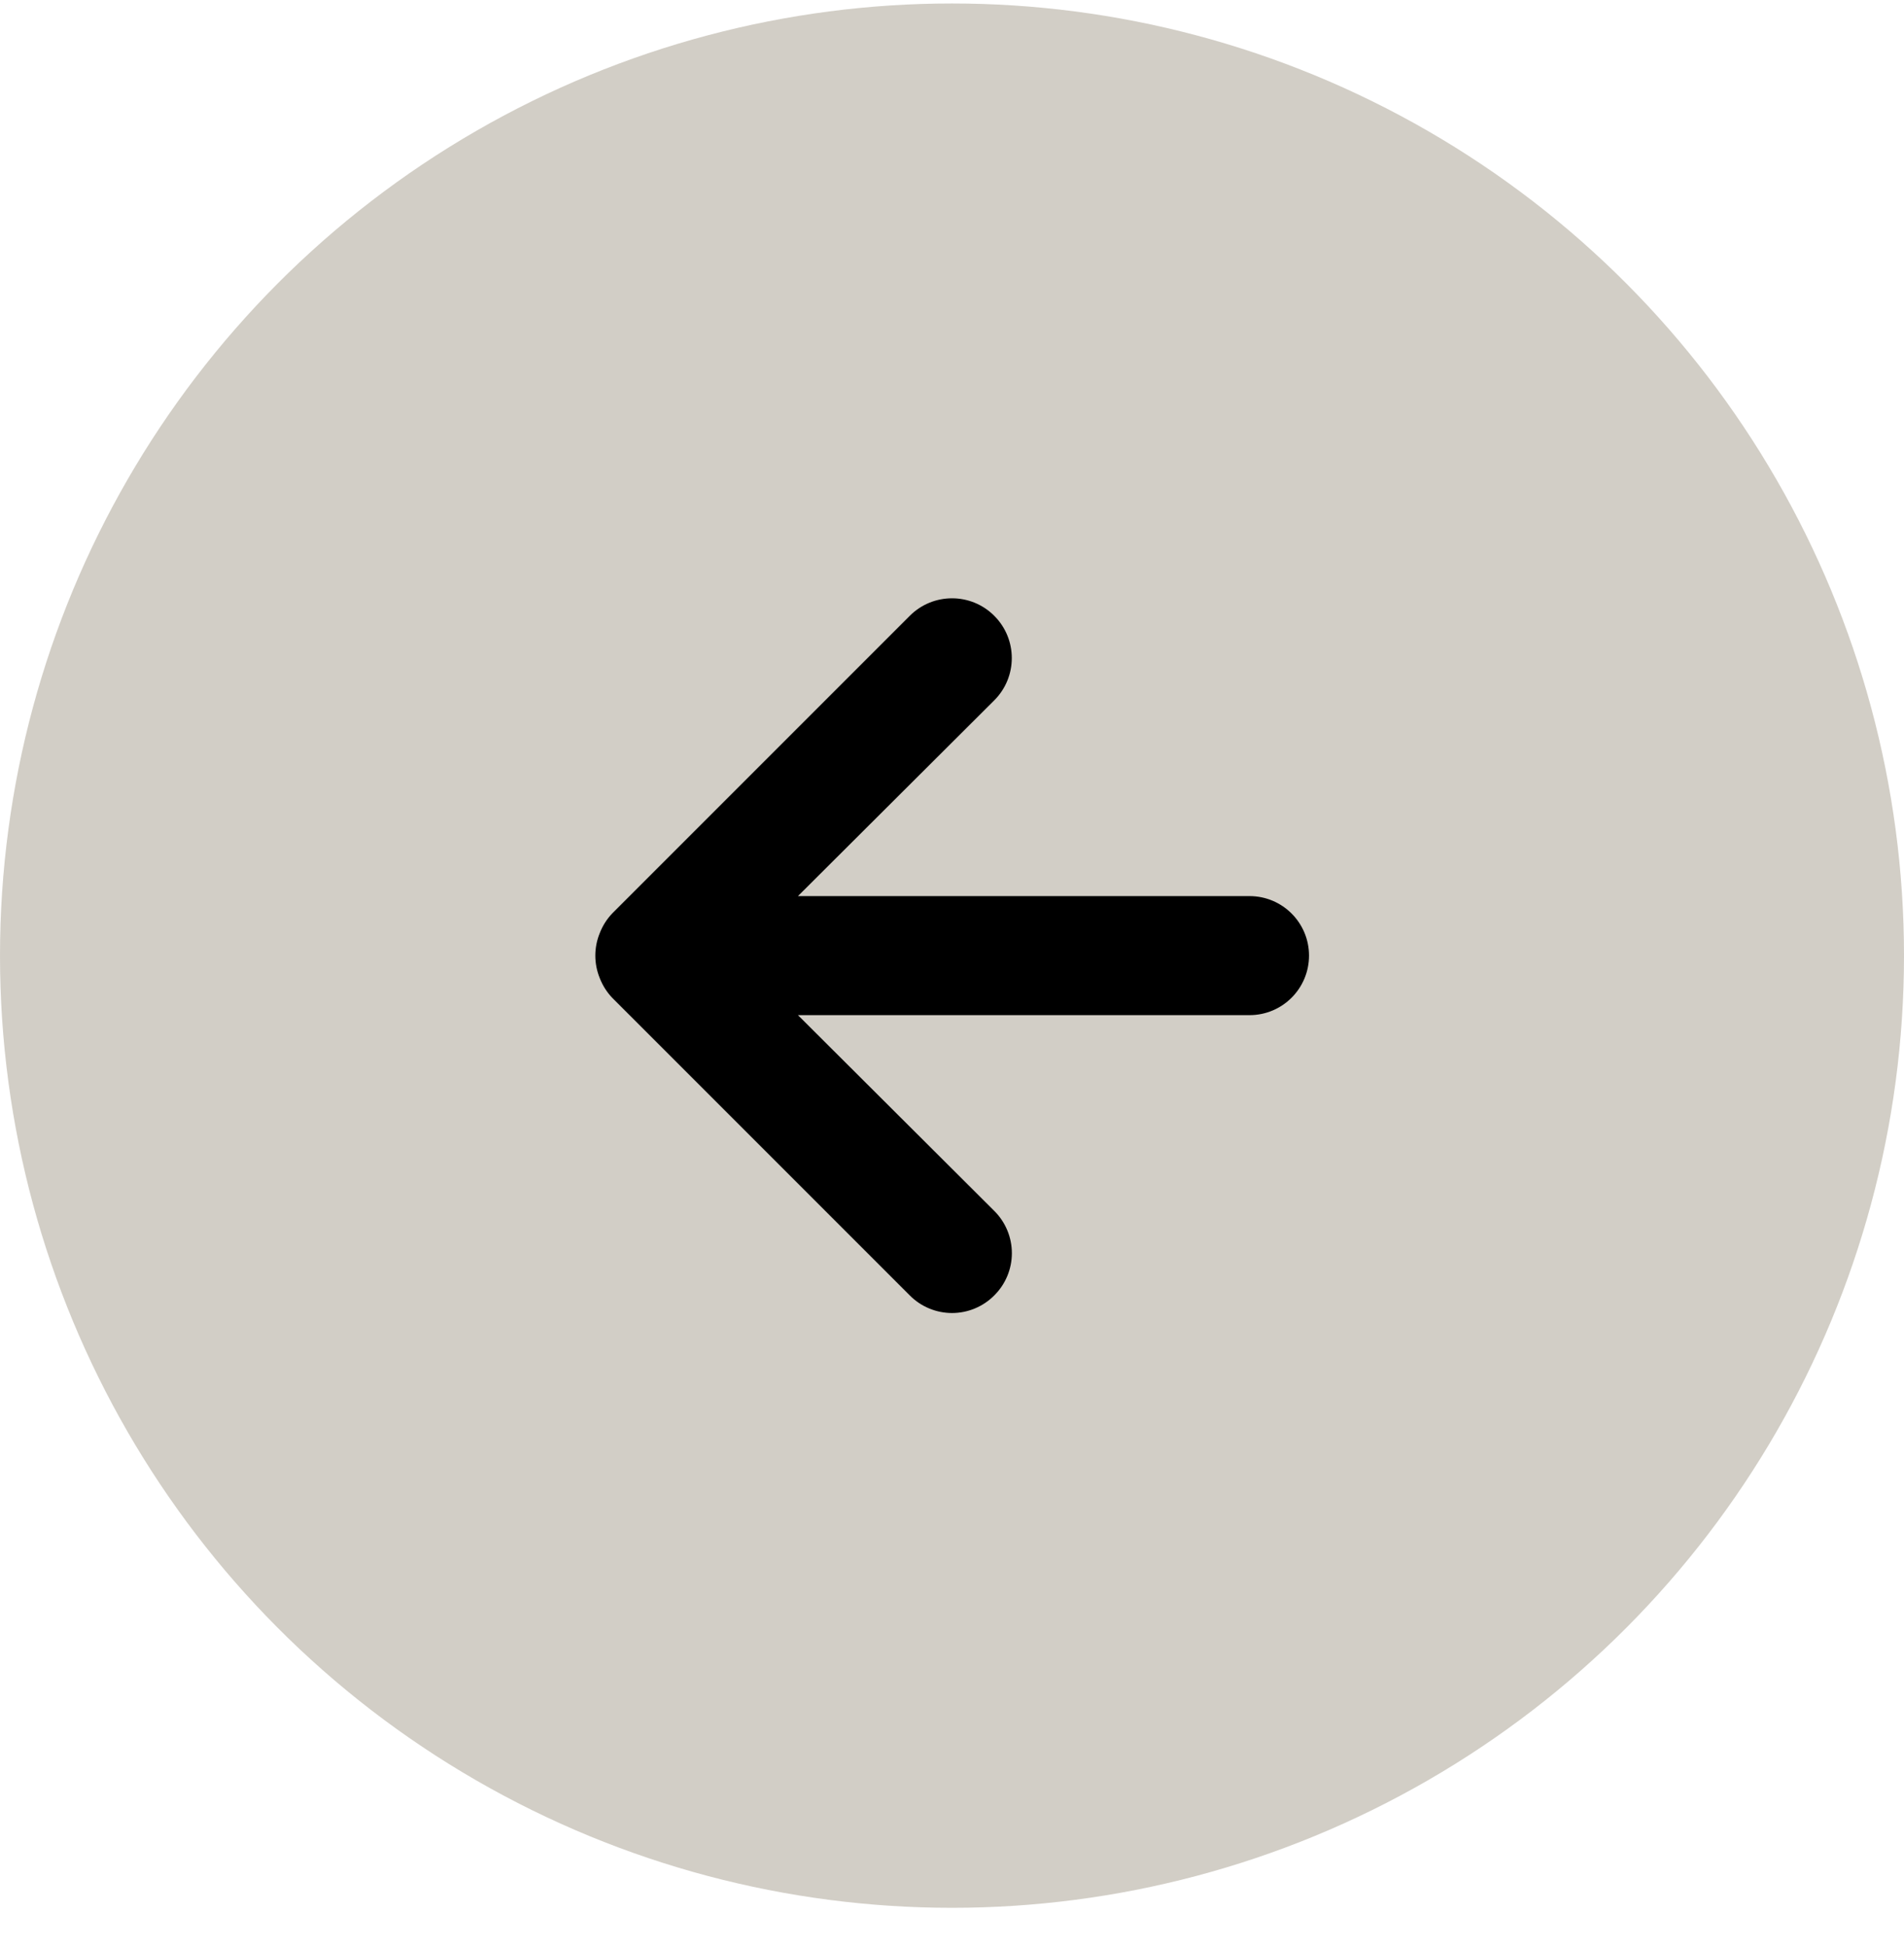 <svg width="45" height="46" viewBox="0 0 45 46" fill="none" xmlns="http://www.w3.org/2000/svg">
<g filter="url(#filter0_b_1_19642)">
<circle cx="22.5" cy="22.582" r="22.5" fill="#6A5B40" fill-opacity="0.3"/>
</g>
<path fill-rule="evenodd" clip-rule="evenodd" d="M29.532 21.175H18.859L23.499 16.549C24.051 15.997 24.051 15.103 23.499 14.552C22.948 14 22.054 14 21.502 14.552L14.471 21.583C14.343 21.717 14.243 21.874 14.176 22.047C14.035 22.389 14.035 22.773 14.176 23.116C14.243 23.288 14.343 23.446 14.471 23.58L21.502 30.611C21.766 30.877 22.126 31.027 22.501 31.027C22.876 31.027 23.235 30.877 23.499 30.611C23.765 30.347 23.915 29.988 23.915 29.613C23.915 29.238 23.765 28.878 23.499 28.614L18.859 23.988H29.532C30.309 23.988 30.938 23.358 30.938 22.581C30.938 21.805 30.309 21.175 29.532 21.175Z" fill="black"/>
<defs>
<filter id="filter0_b_1_19642" x="-10" y="-9.918" width="65" height="65" filterUnits="userSpaceOnUse" color-interpolation-filters="sRGB">
<feFlood flood-opacity="0" result="BackgroundImageFix"/>
<feGaussianBlur in="BackgroundImageFix" stdDeviation="5"/>
<feComposite in2="SourceAlpha" operator="in" result="effect1_backgroundBlur_1_19642"/>
<feBlend mode="normal" in="SourceGraphic" in2="effect1_backgroundBlur_1_19642" result="shape"/>
</filter>
</defs>
</svg>

